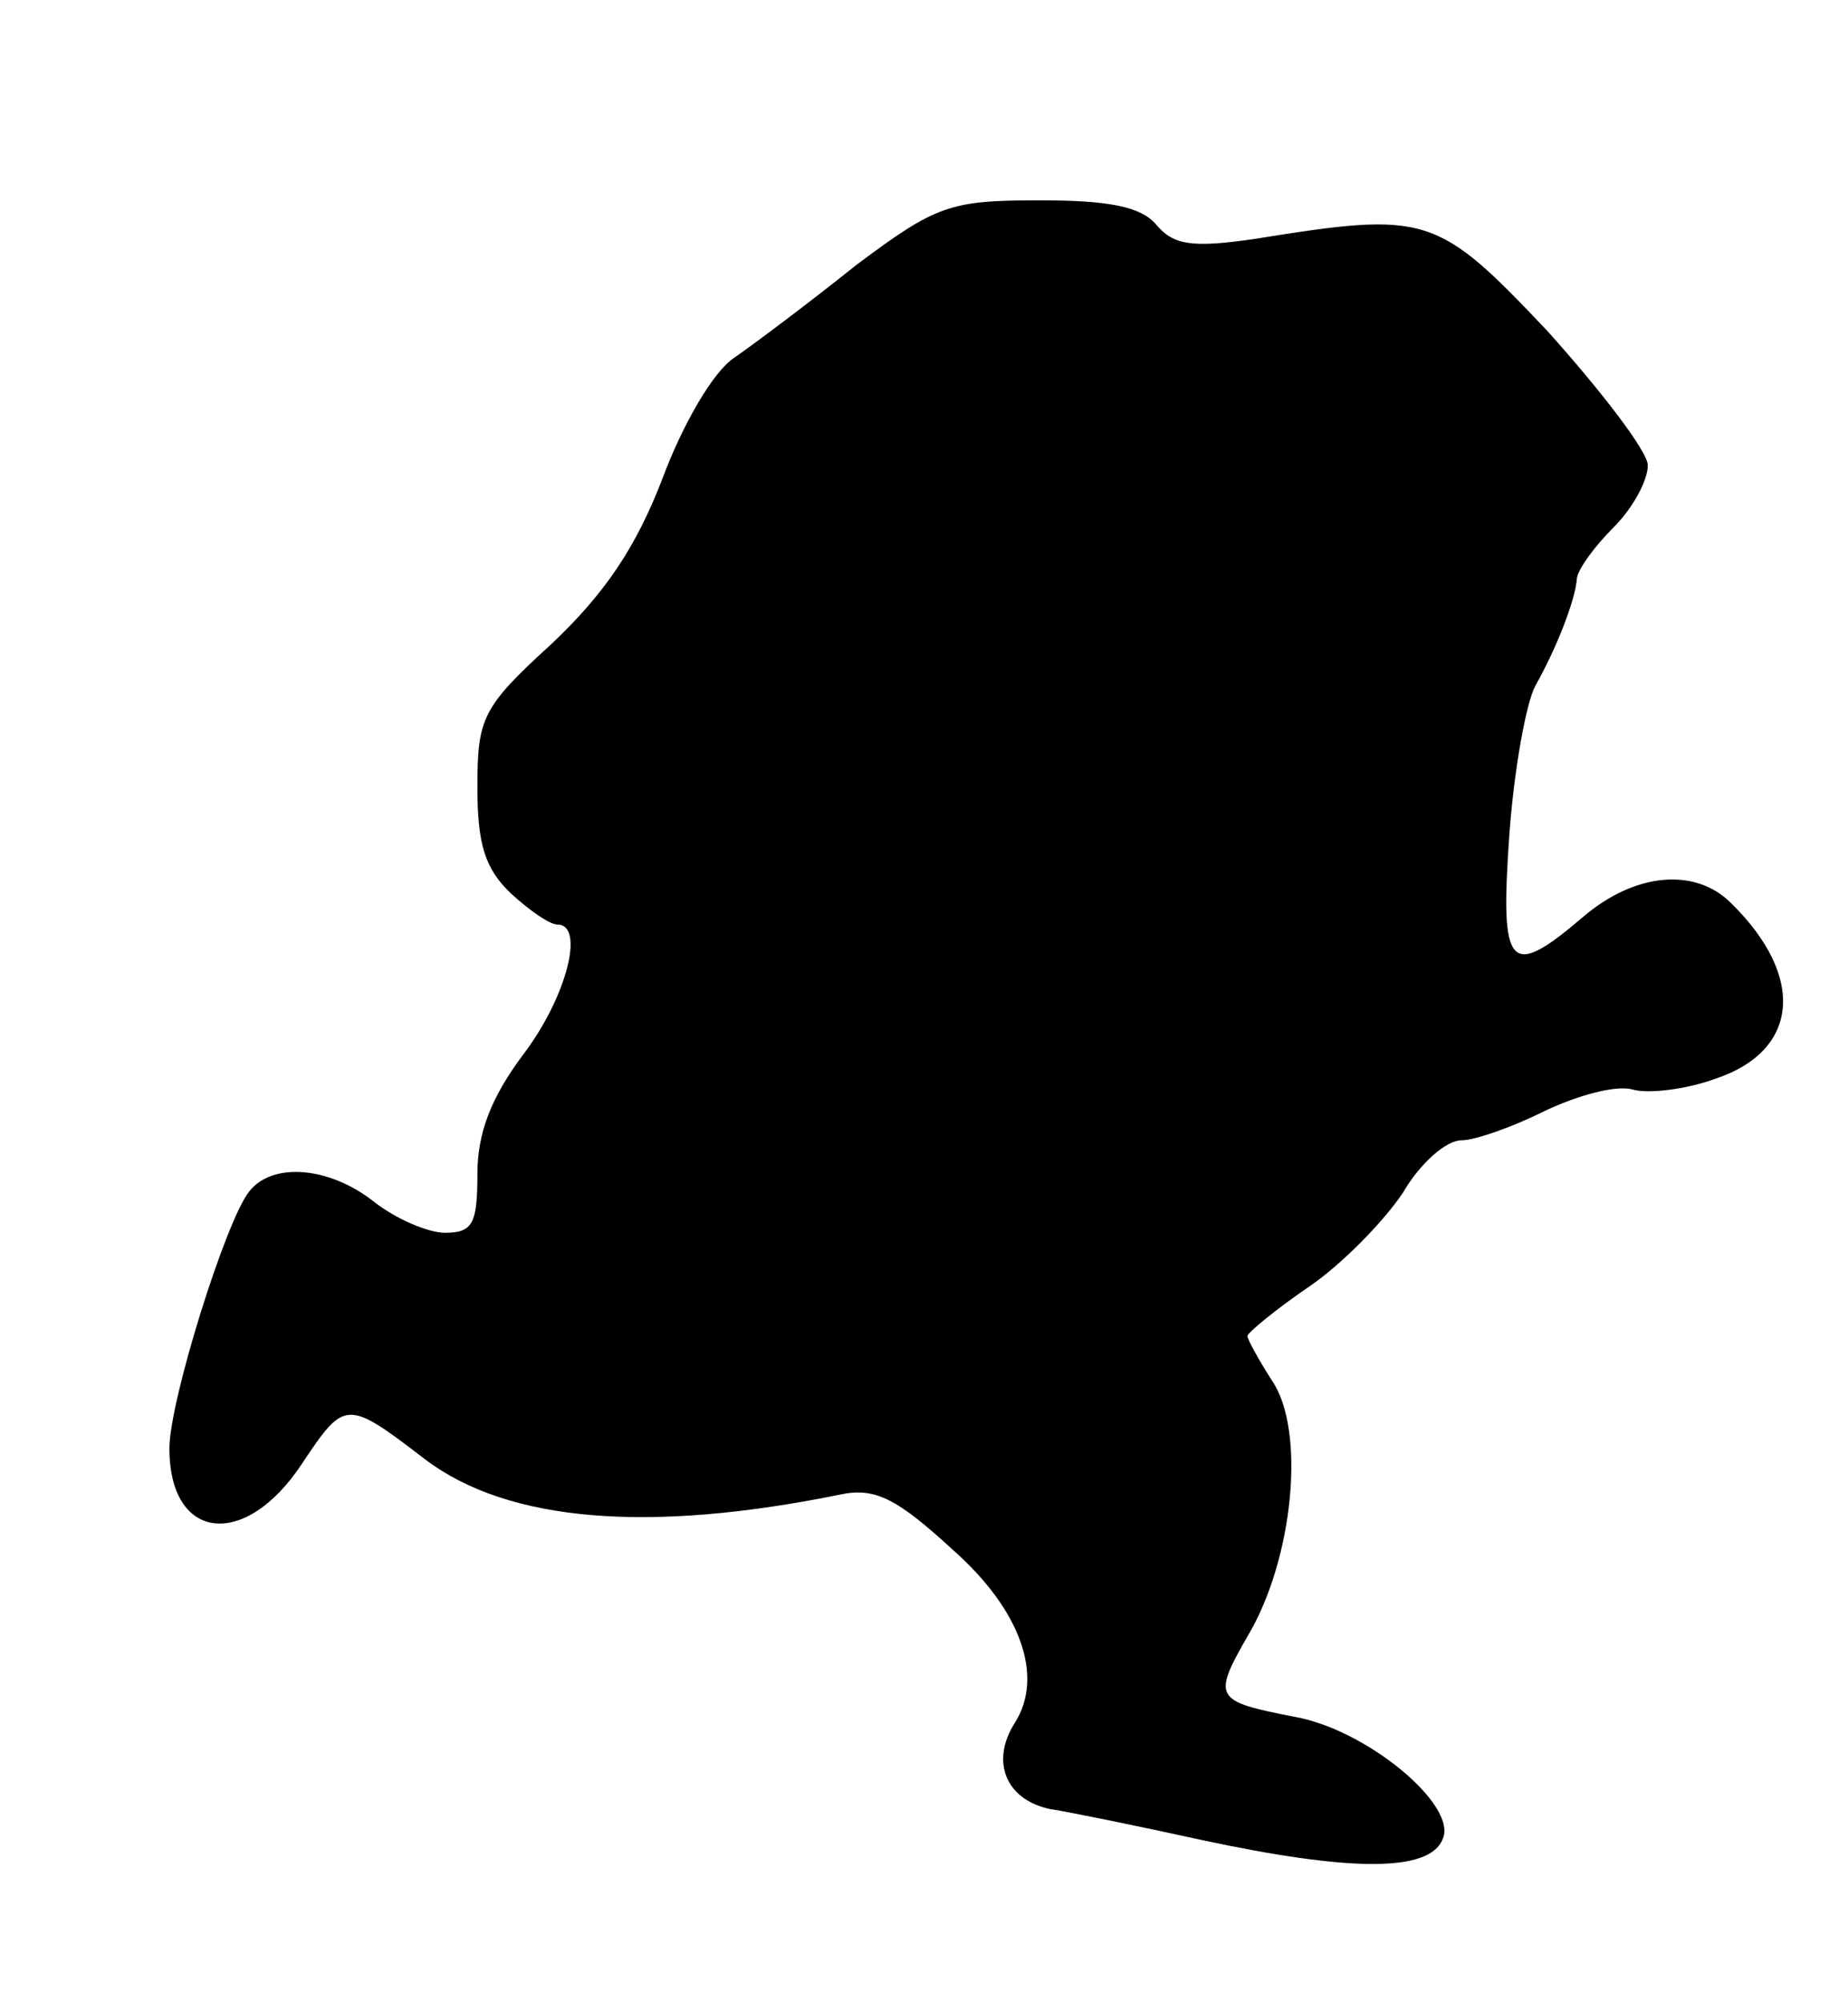 <?xml version="1.0" standalone="no"?>
<!DOCTYPE svg PUBLIC "-//W3C//DTD SVG 20010904//EN"
 "http://www.w3.org/TR/2001/REC-SVG-20010904/DTD/svg10.dtd">
<svg version="1.0" xmlns="http://www.w3.org/2000/svg"
 width="120pt" height="130pt" viewBox="0 0 120 130"
 preserveAspectRatio="xMidYMid meet">
<g transform="translate(0,130) scale(0.1,-0.1)"
fill="#000000" stroke="none">
<path d="M556 1128 c-30 -24 -66 -51 -79 -60 -14 -9 -34 -44 -47 -79 -17 -44
-37 -74 -72 -107 -45 -41 -48 -48 -48 -93 0 -37 5 -53 22 -69 12 -11 25 -20
30 -20 18 0 6 -47 -22 -84 -21 -28 -30 -51 -30 -78 0 -32 -3 -38 -21 -38 -11
0 -32 9 -46 20 -29 23 -66 26 -81 7 -15 -18 -52 -136 -52 -167 0 -60 49 -66
86 -10 28 42 29 42 80 3 54 -41 146 -48 269 -23 23 5 37 -2 74 -36 44 -39 59
-82 40 -112 -16 -25 -6 -50 23 -56 13 -2 57 -11 98 -20 98 -21 149 -21 157 1
9 22 -50 71 -97 79 -51 10 -53 12 -30 52 30 50 38 134 16 166 -9 14 -16 27
-16 29 0 2 18 17 40 32 22 15 49 43 61 61 11 19 28 34 38 34 9 0 34 9 54 19
21 10 46 17 57 14 10 -3 35 0 54 7 54 18 59 66 10 114 -23 23 -62 20 -96 -9
-48 -41 -54 -34 -48 52 3 43 11 87 17 98 13 23 26 55 27 70 1 6 11 20 24 33
12 12 22 30 22 40 0 9 -30 48 -65 87 -72 76 -78 78 -190 60 -41 -6 -53 -4 -64
9 -10 12 -31 16 -76 16 -58 0 -67 -3 -119 -42z"/>
</g>
</svg>
